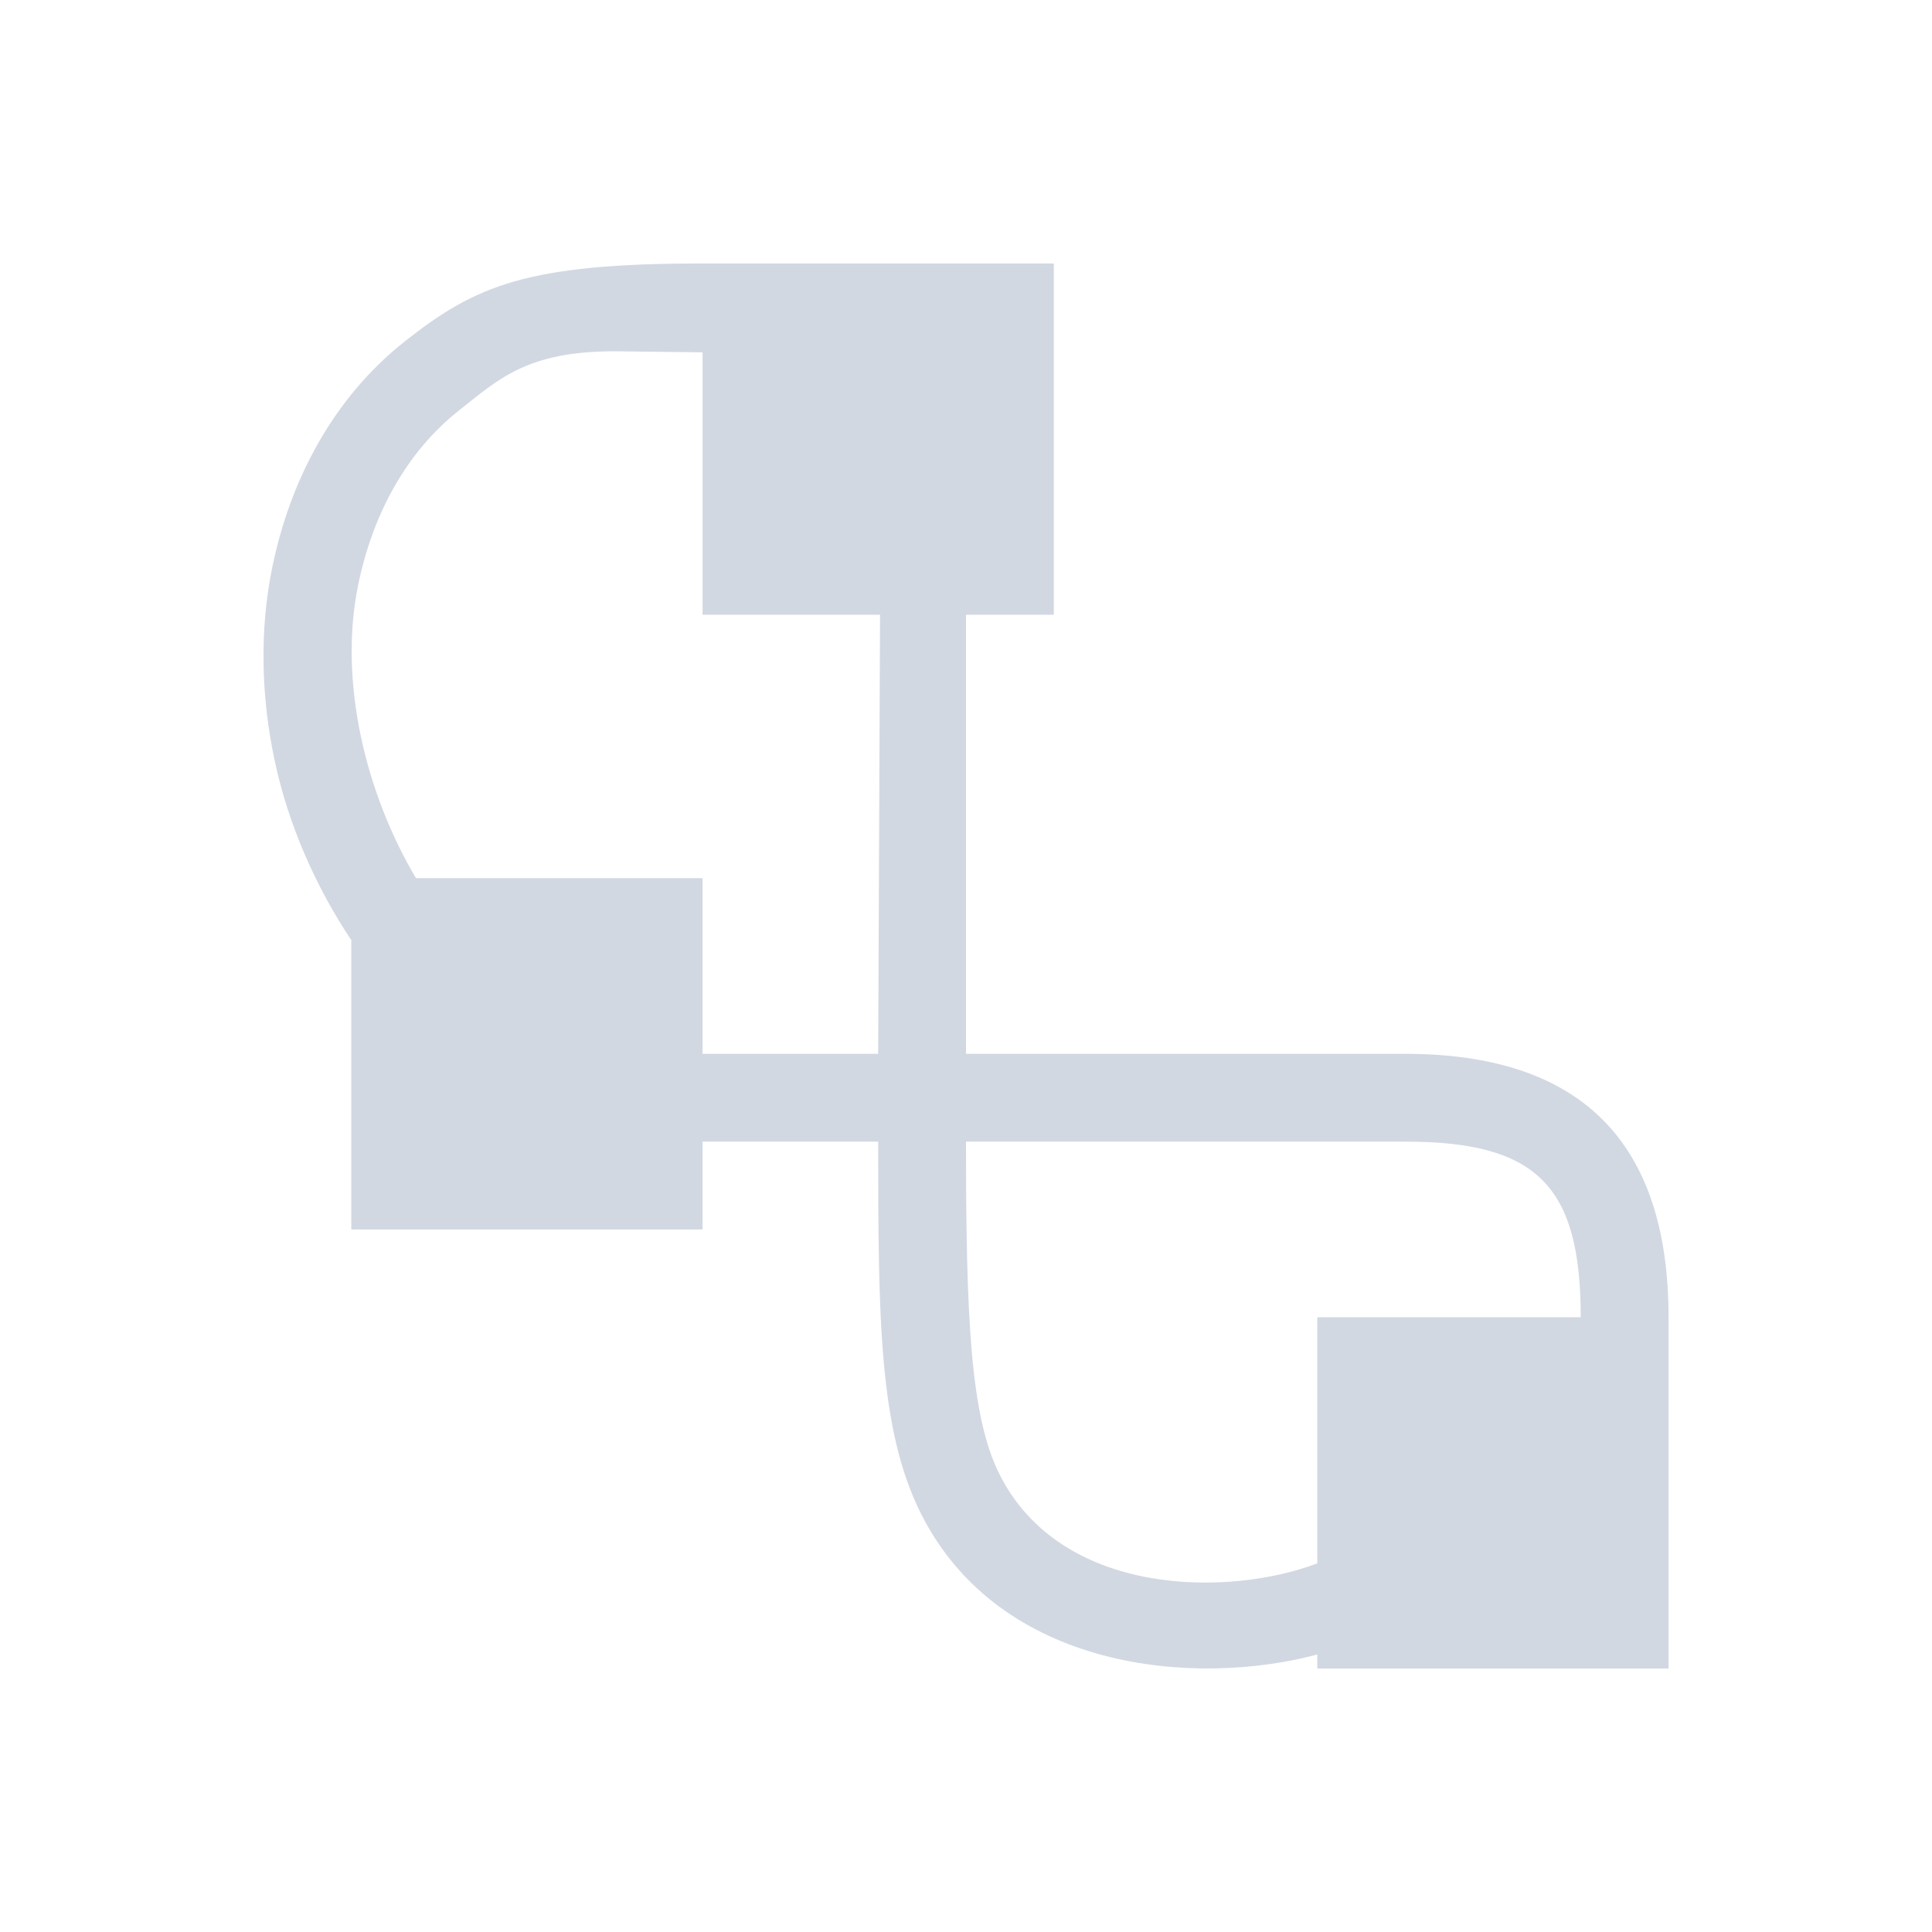 <svg xmlns="http://www.w3.org/2000/svg" width="22" height="22" version="1.1">
 <defs>
  <style id="current-color-scheme" type="text/css">
   .ColorScheme-Text { color:#d2d8e2; } .ColorScheme-Highlight { color:#4285f4; }
  </style>
 </defs>
 <g transform="matrix(1,0,0,1,3,3)">
  <path style="fill:currentColor" class="ColorScheme-Text" d="M 5,0 C 3,0 2.417,0.25 1.61,0.887 0.795,1.531 0.305,2.464 0.101,3.457 -0.046,4.17 -0.028,4.93 0.128,5.663 0.284,6.396 0.597,7.101 1,7.705 V 11 H 5 V 10 H 7 C 7,12 7.007,13.275 7.484,14.23 8.38,16.021 10.601,16.215 12,15.84 V 16 H 16 V 12 C 16,10 15,9 13,9 H 8 V 4 H 9 V 0 Z M 4,1 5,1.012 V 4 H 7.021 L 7,9 H 5 V 7 H 1.737 C 1.168,6.043 0.851,4.763 1.079,3.658 1.245,2.852 1.629,2.146 2.229,1.672 2.679,1.317 3,1 4,1 Z M 13,10 C 14.5,10 15,10.5 15,12 H 12 V 14.802 C 11,15.184 9.083,15.192 8.379,13.783 8.05,13.126 8,12 8,10 Z"/>
 </g>
</svg>
